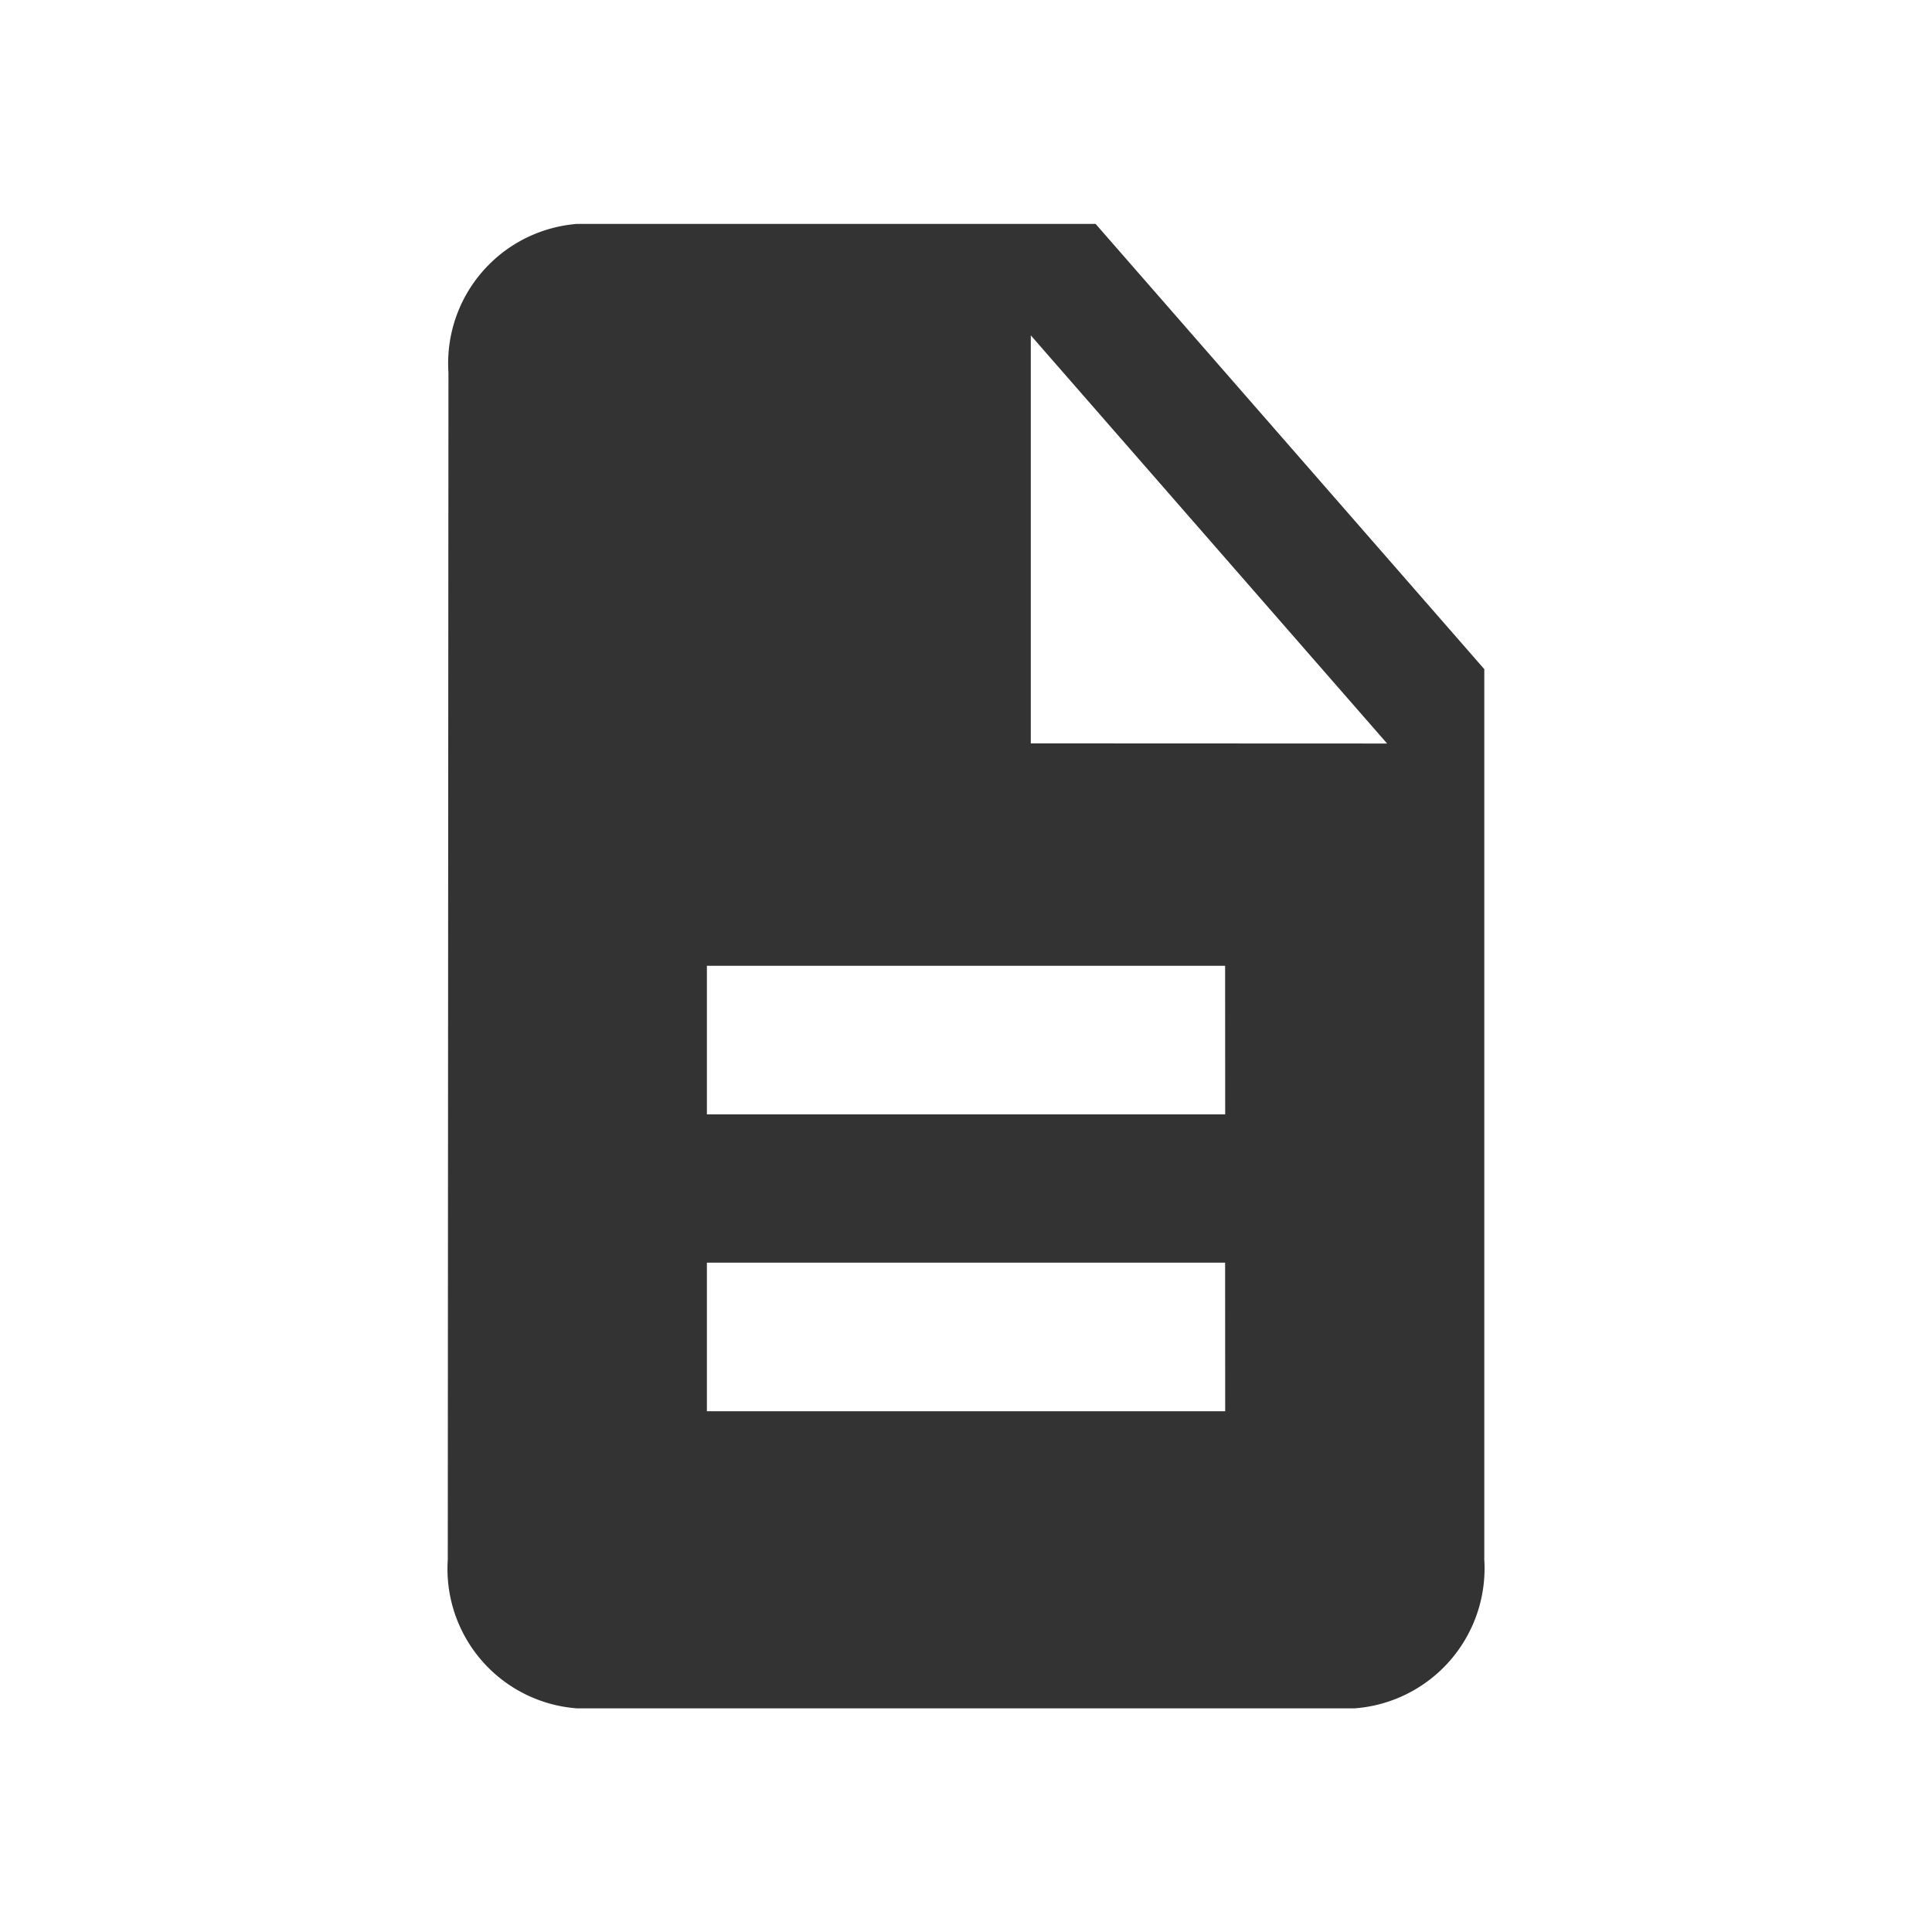 <svg id="description-24px" xmlns="http://www.w3.org/2000/svg" width="26" height="26" viewBox="0 0 26 26">
  <path id="Path_1" data-name="Path 1" d="M0,0H26V26H0Z" fill="none"/>
  <path id="Path_2" data-name="Path 2" d="M12.718,2H5.744A1.882,1.882,0,0,0,4.009,4L4,19.977a1.882,1.882,0,0,0,1.735,2h10.47a1.889,1.889,0,0,0,1.744-2V7.992Zm1.744,15.979H7.487v-2h6.974Zm0-3.995H7.487v-2h6.974ZM11.846,8.991V3.5l4.795,5.493Z" transform="translate(2.026 1.013)" fill="#333"/>
</svg>
